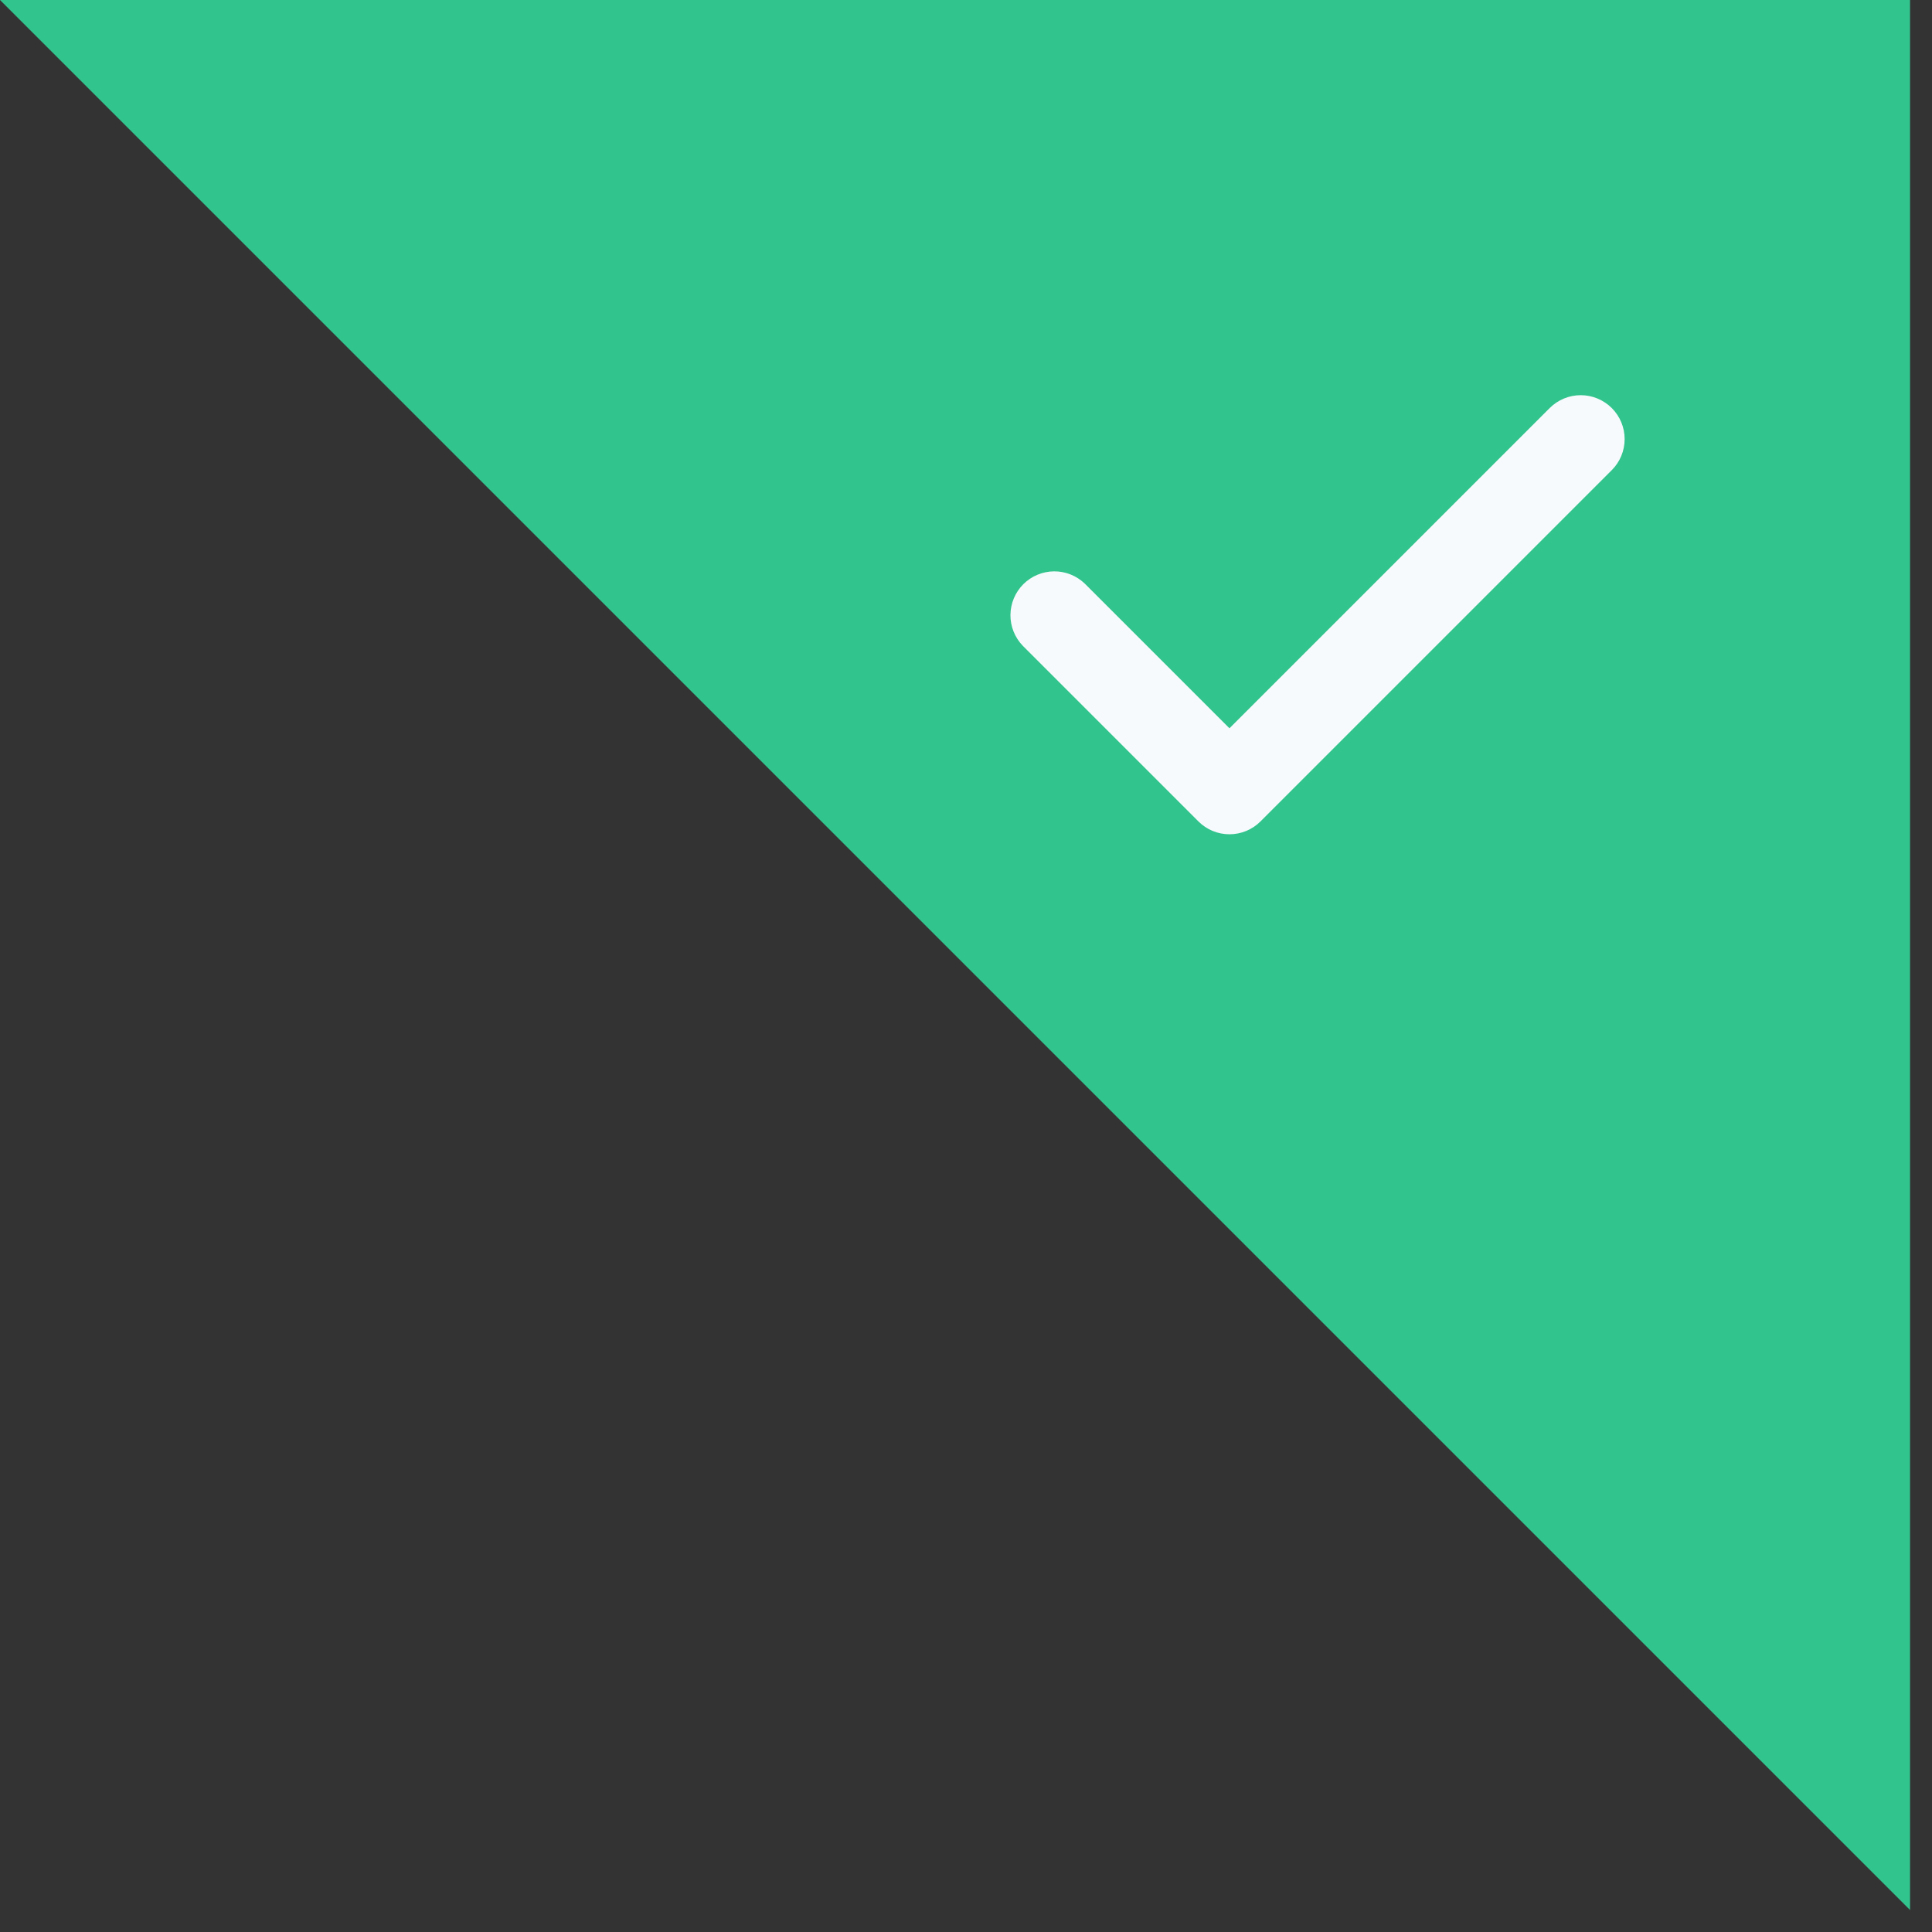 <svg width="44" height="44" viewBox="0 0 44 44" fill="none" xmlns="http://www.w3.org/2000/svg">
<rect x="0" y="0" width="44" height="44" fill="#333333" stroke="none"/>
<path d="M43.5 0H0L43.5 43.5V0Z" fill="#31C48D"/>
<path fill-rule="evenodd" clip-rule="evenodd" d="M36.707 9.293C36.895 9.481 37 9.735 37 10C37 10.265 36.895 10.52 36.707 10.707L28.707 18.707C28.52 18.895 28.265 19 28 19C27.735 19 27.48 18.895 27.293 18.707L23.293 14.707C23.111 14.518 23.01 14.266 23.012 14.004C23.015 13.741 23.12 13.491 23.305 13.305C23.491 13.12 23.741 13.015 24.004 13.012C24.266 13.01 24.518 13.111 24.707 13.293L28 16.586L35.293 9.293C35.48 9.106 35.735 9 36 9C36.265 9 36.52 9.106 36.707 9.293Z" fill="#F7FAFC"/>
</svg>
